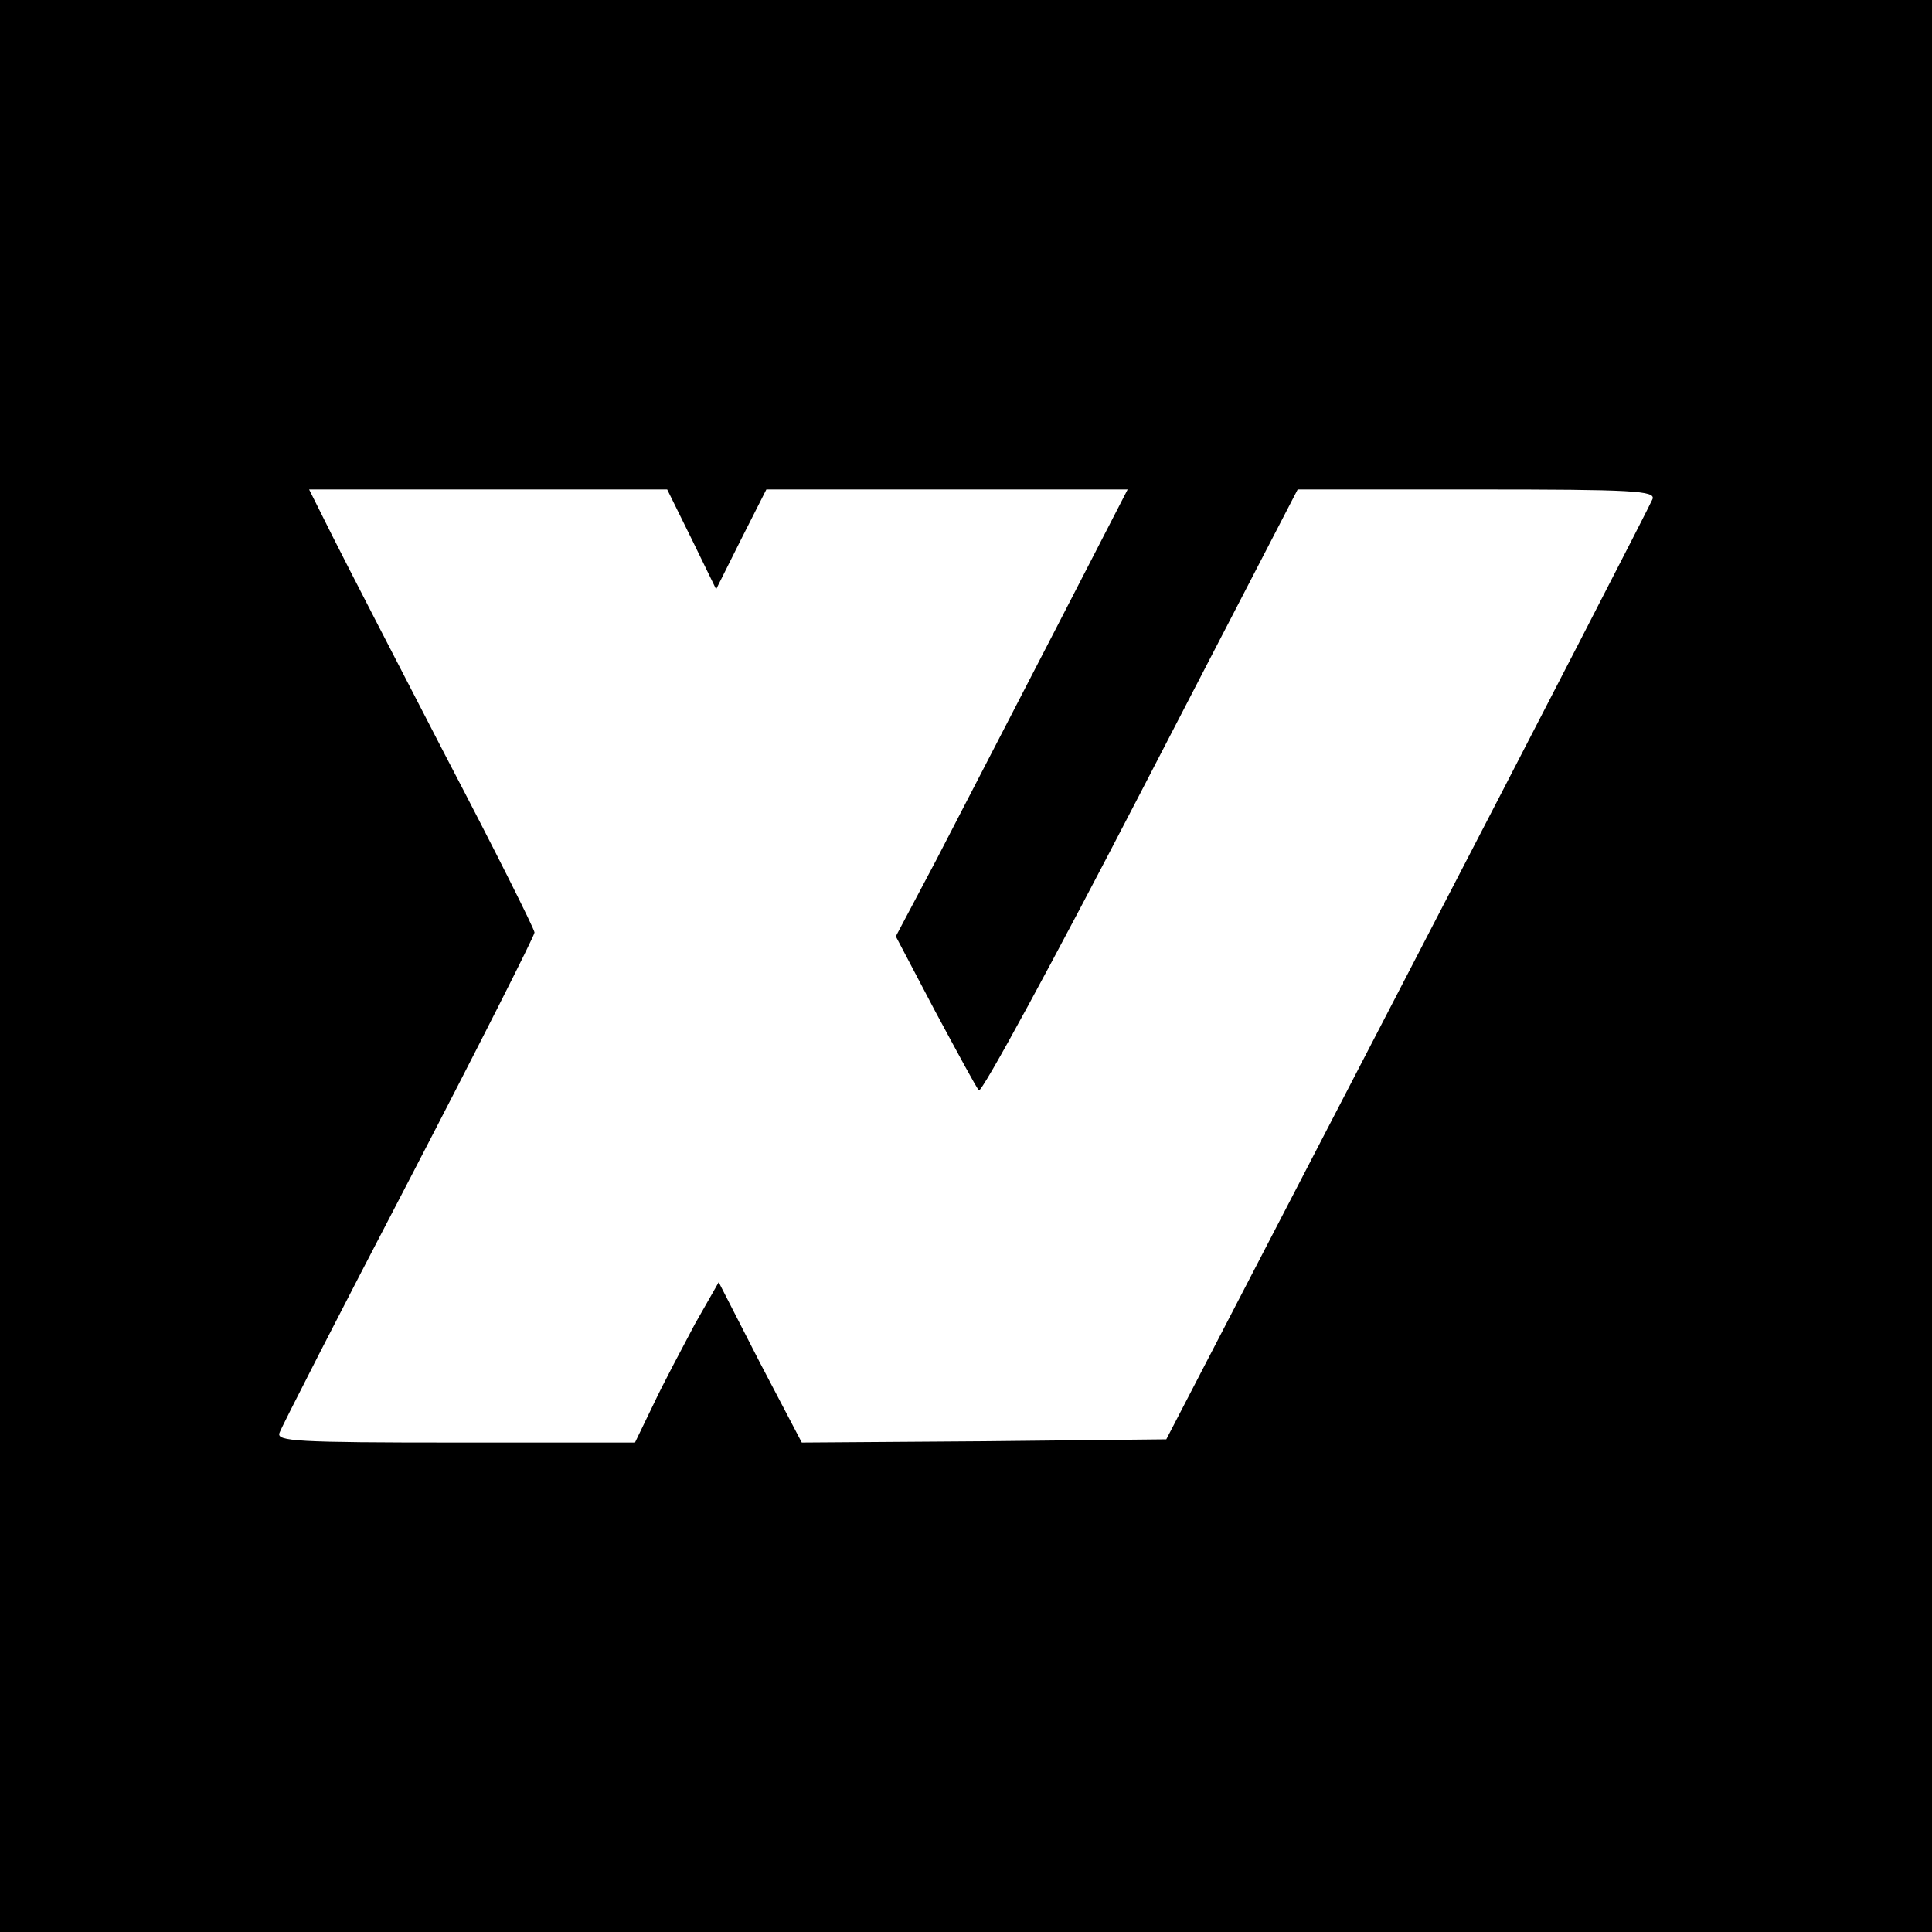 <svg version="1" xmlns="http://www.w3.org/2000/svg" width="400" height="400" viewBox="0 0 300 300"><path d="M0 150v150h300V0H0v150zm107.4-66.3l3.8 7.8 3.9-7.8L119 76h56.1l-11.7 22.7c-6.5 12.6-14.6 28.2-18 34.8l-6.3 11.9 6.1 11.6c3.4 6.3 6.4 11.9 6.8 12.3.4.5 11.7-20.3 25.1-46.2L201.5 76h27.9c24.2 0 27.7.2 27.2 1.5-.3.8-17.4 34-38 73.7l-37.5 72.3-28.3.3-28.3.2-6.5-12.4-6.4-12.5-3.7 6.5c-1.9 3.6-4.9 9.2-6.4 12.4l-2.9 6H70.7c-24.7 0-27.8-.2-27.3-1.5.3-.9 9.3-18.5 20.1-39.2 10.7-20.6 19.5-38 19.5-38.5s-6.2-12.9-13.9-27.6c-7.6-14.7-15.5-30-17.5-34L48 76h55.6l3.8 7.7z"/></svg>